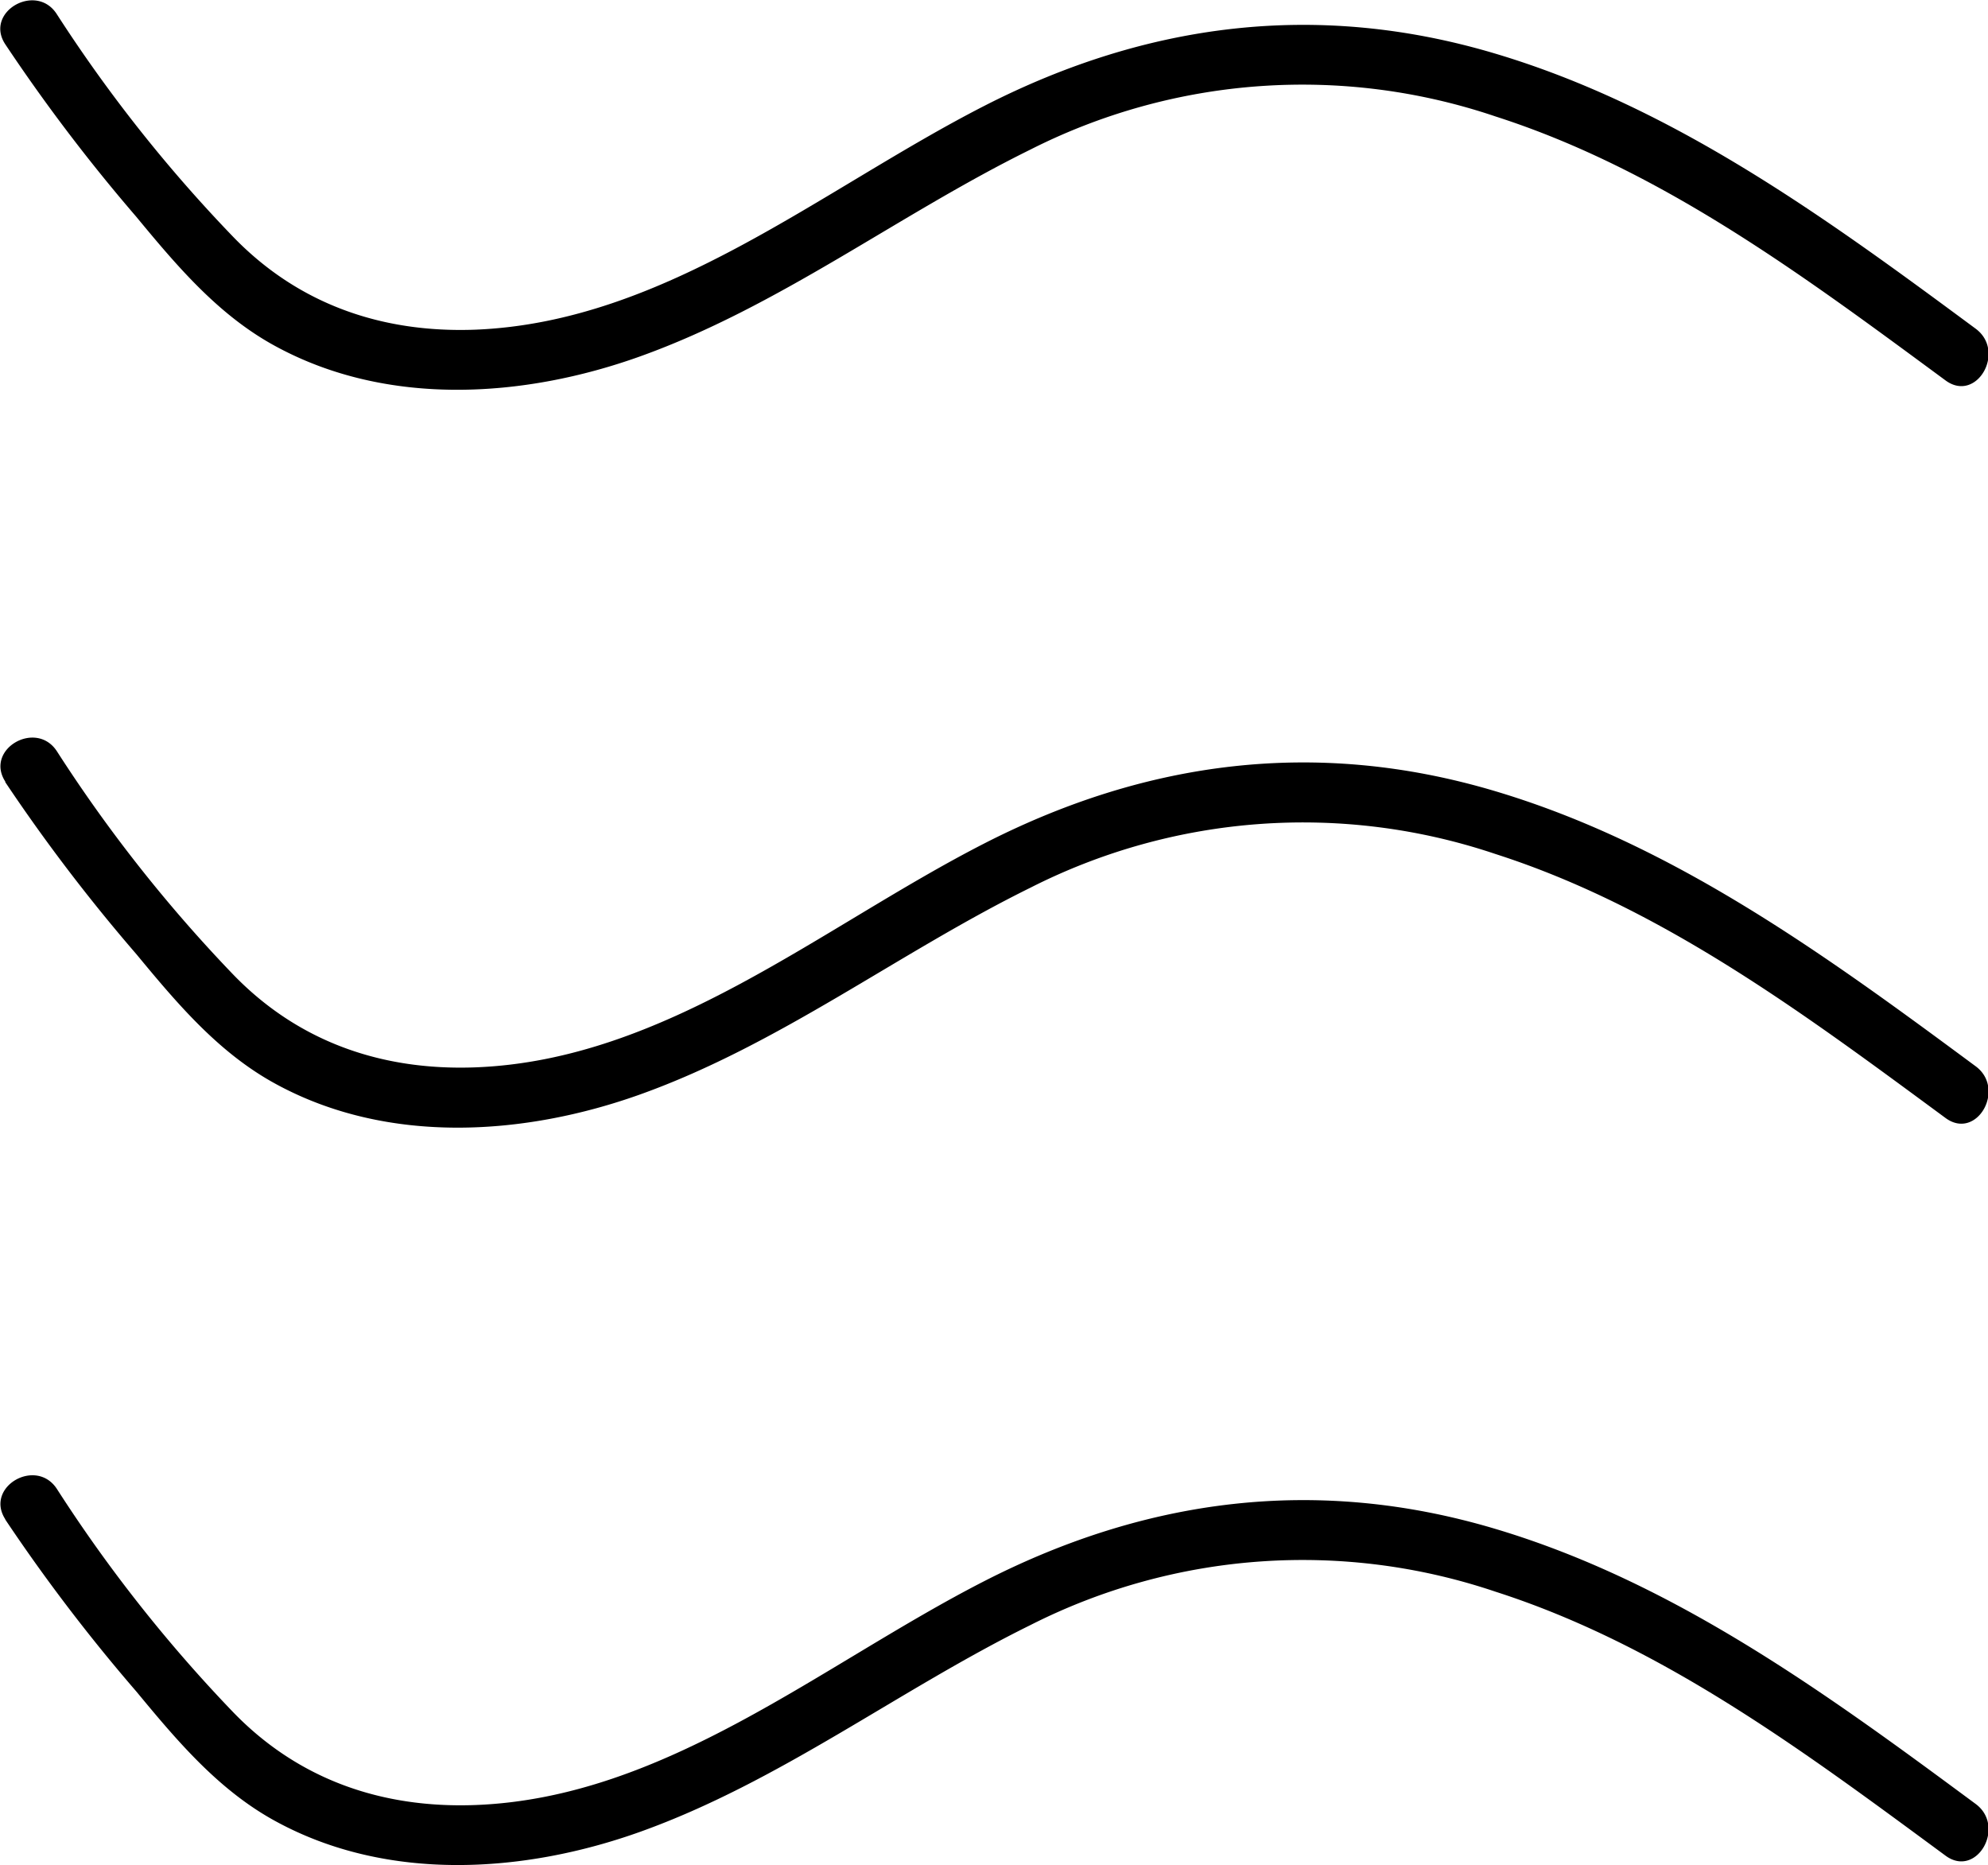 <svg id="Layer_1" data-name="Layer 1" xmlns="http://www.w3.org/2000/svg" viewBox="0 0 198.78 186.47"><title>air</title><path d="M26,110a175.89,175.89,0,0,0,13.12,17.21c4.09,4.95,8.27,9.91,14,13,11.15,6.05,24.76,5.16,36.38,1,13.95-5,25.8-14.15,39-20.66A60.21,60.21,0,0,1,175,117.18c16.71,5.36,31,16.08,45,26.39,3.11,2.3,6.1-2.91,3-5.18-14.87-11-30.16-22.19-48.12-27.52-17.68-5.25-34.7-3.08-51,5.26S92,137.79,73,138.51c-9.37.35-17.77-2.56-24.31-9.38a146.25,146.25,0,0,1-17.51-22.19c-2.07-3.25-7.27-.24-5.18,3Z" transform="translate(-25.47 -31.8)"/><path d="M26,183.72a175.89,175.89,0,0,0,13.12,17.21c4.09,4.95,8.27,9.91,14,13,11.15,6.05,24.76,5.16,36.38,1,13.95-5,25.8-14.15,39-20.66A60.21,60.21,0,0,1,175,190.93c16.71,5.36,31,16.08,45,26.39,3.11,2.3,6.1-2.91,3-5.18-14.87-11-30.16-22.19-48.12-27.52-17.68-5.25-34.7-3.08-51,5.26S92,211.54,73,212.26c-9.37.35-17.77-2.56-24.31-9.38a146.25,146.25,0,0,1-17.51-22.19c-2.07-3.25-7.27-.24-5.18,3Z" transform="translate(-25.47 -31.8)"/><path d="M26,36.23A175.89,175.89,0,0,0,39.07,53.44c4.09,4.95,8.27,9.91,14,13,11.15,6.05,24.76,5.16,36.38,1,13.95-5,25.8-14.15,39-20.66A60.21,60.21,0,0,1,175,43.44c16.71,5.36,31,16.08,45,26.39,3.11,2.3,6.1-2.91,3-5.18-14.87-11-30.16-22.19-48.12-27.52-17.68-5.25-34.7-3.08-51,5.26S92,64,73,64.76c-9.37.35-17.77-2.56-24.31-9.38A146.25,146.25,0,0,1,31.14,33.2C29.07,30,23.87,33,26,36.23Z" transform="translate(-25.47 -31.8)"/></svg>